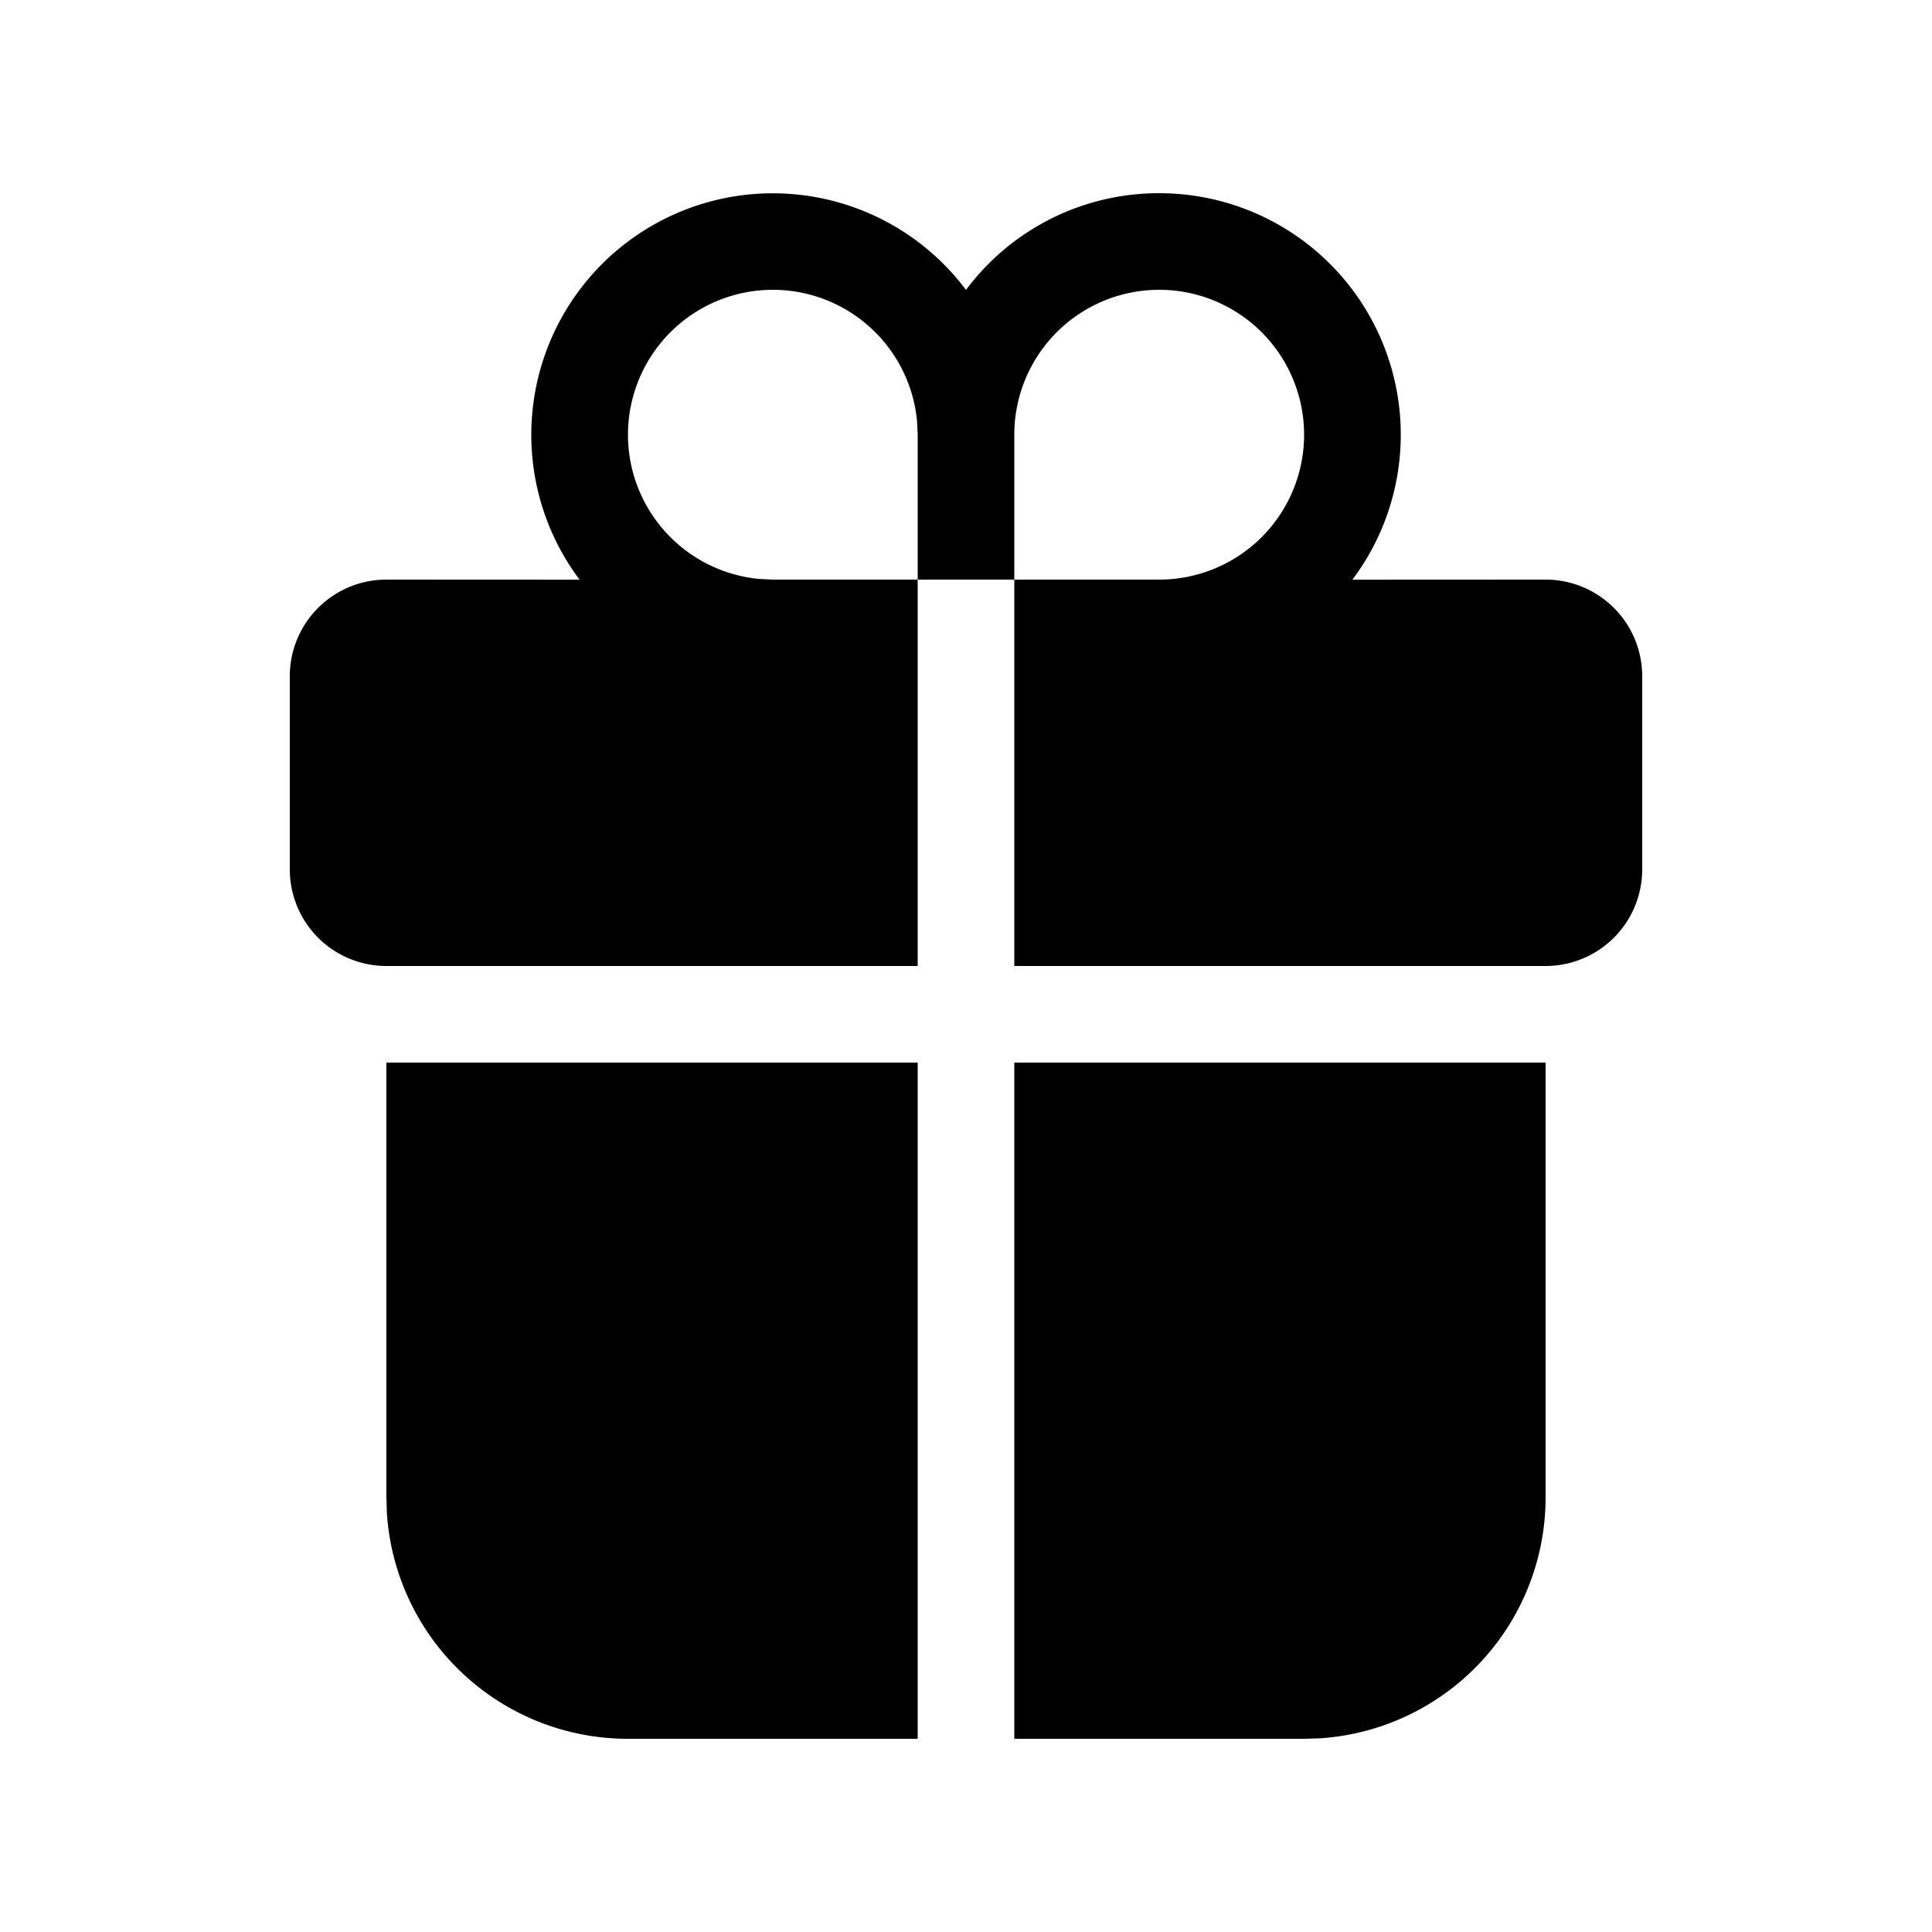 <svg xmlns="http://www.w3.org/2000/svg" xmlns:xlink="http://www.w3.org/1999/xlink" viewBox="0 0 20 20">
  <g fill="none"><path d="M9.5 11v7h-3a2.5 2.5 0 0 1-2.495-2.336L4 15.5V11h5.5zm6.5 0v4.5a2.5 2.5 0 0 1-2.336 2.495L13.5 18h-3v-7H16zm-4-9a2.5 2.5 0 0 1 2 4.001L16 6a1 1 0 0 1 1 1v2a1 1 0 0 1-1 1h-5.5V6h-1v4H4a1 1 0 0 1-1-1V7a1 1 0 0 1 1-1l2 .001a2.5 2.5 0 1 1 4-3a2.49 2.49 0 0 1 2-1.001zm0 1a1.5 1.5 0 0 0-1.5 1.5V6H12a1.5 1.5 0 0 0 0-3zM8 3a1.5 1.5 0 0 0-.144 2.993L8 6h1.5V4.5l-.007-.144A1.5 1.5 0 0 0 8 3z" fill="currentColor" /></g>
</svg>
